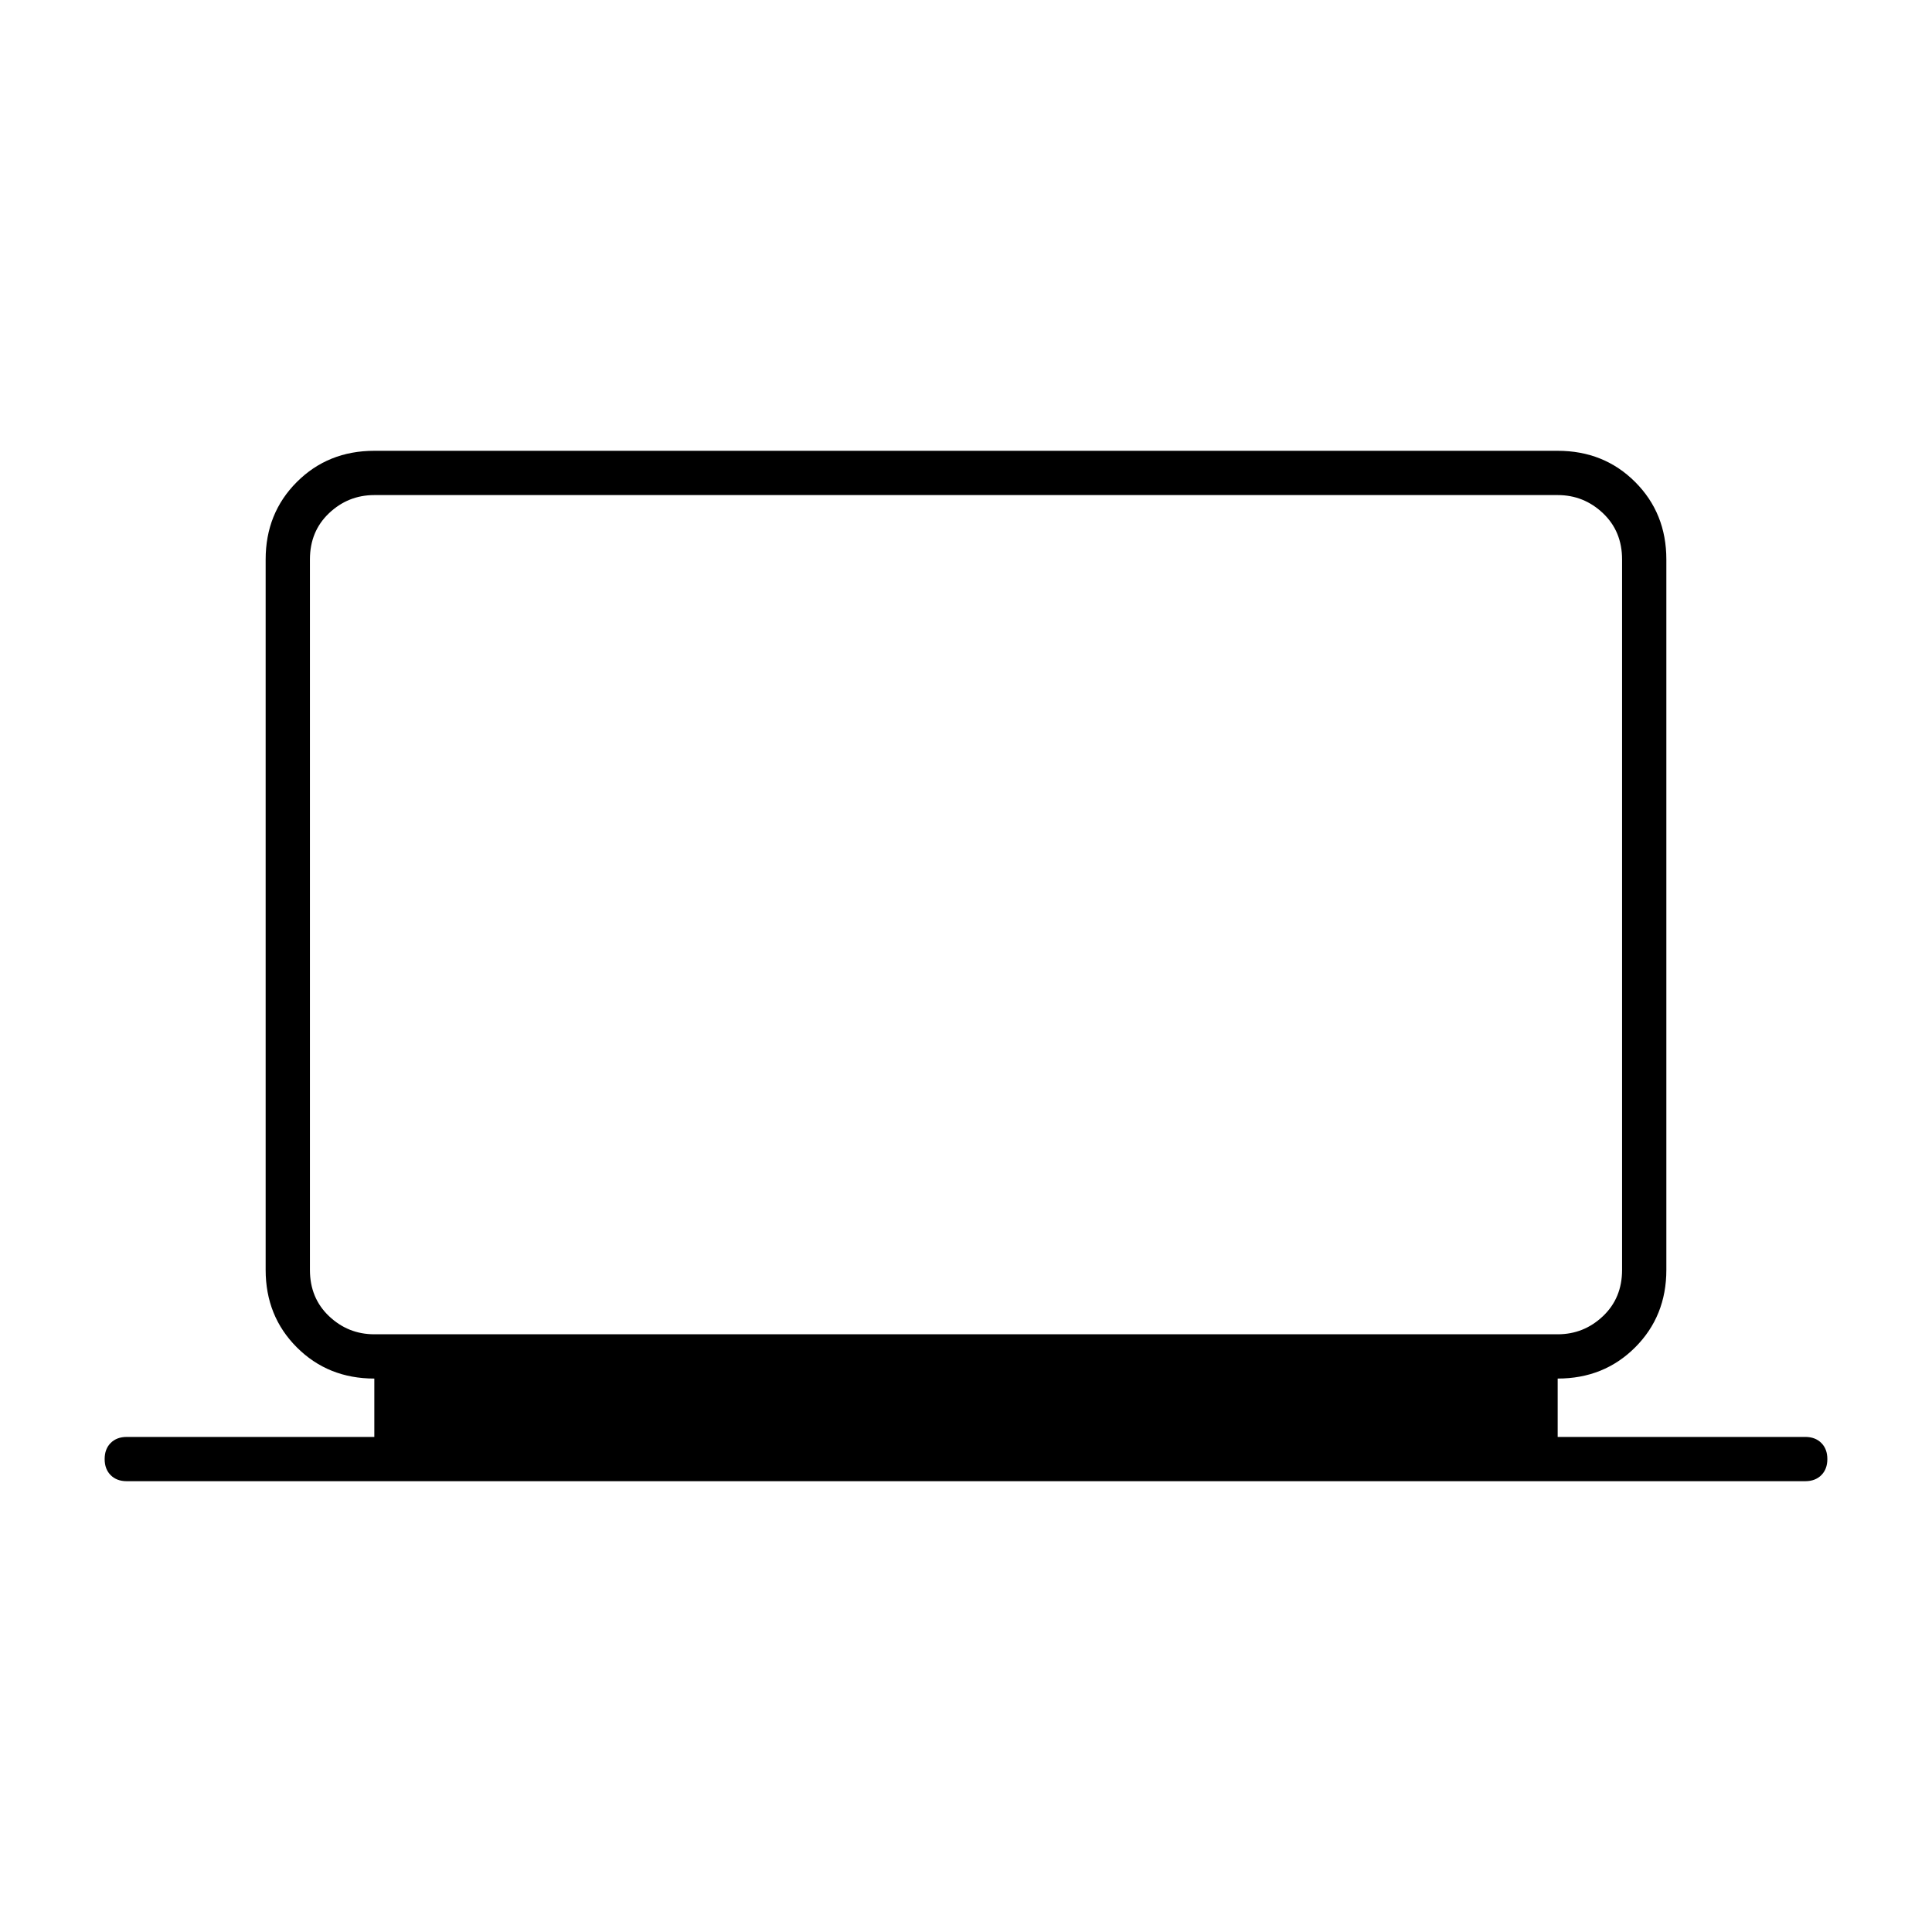 <svg xmlns="http://www.w3.org/2000/svg" width="48" height="48" viewBox="0 0 48 48"><path d="M3.15 36.8q-.25 0-.4-.15-.15-.15-.15-.4t.15-.4q.15-.15.4-.15H9.3v-1.45q-1.15 0-1.925-.775Q6.6 32.7 6.6 31.55V13.9q0-1.15.775-1.925Q8.15 11.2 9.3 11.2h29.4q1.15 0 1.925.775.775.775.775 1.925v17.65q0 1.15-.775 1.925-.775.775-1.925.775v1.45h6.15q.25 0 .4.15.15.15.15.4t-.15.4q-.15.15-.4.15Zm6.15-3.65h29.4q.65 0 1.125-.45t.475-1.15V13.9q0-.7-.475-1.15-.475-.45-1.125-.45H9.3q-.65 0-1.125.45T7.7 13.9v17.65q0 .7.475 1.15.475.45 1.125.45Zm-1.6 0V12.3v20.85Z"/></svg>
